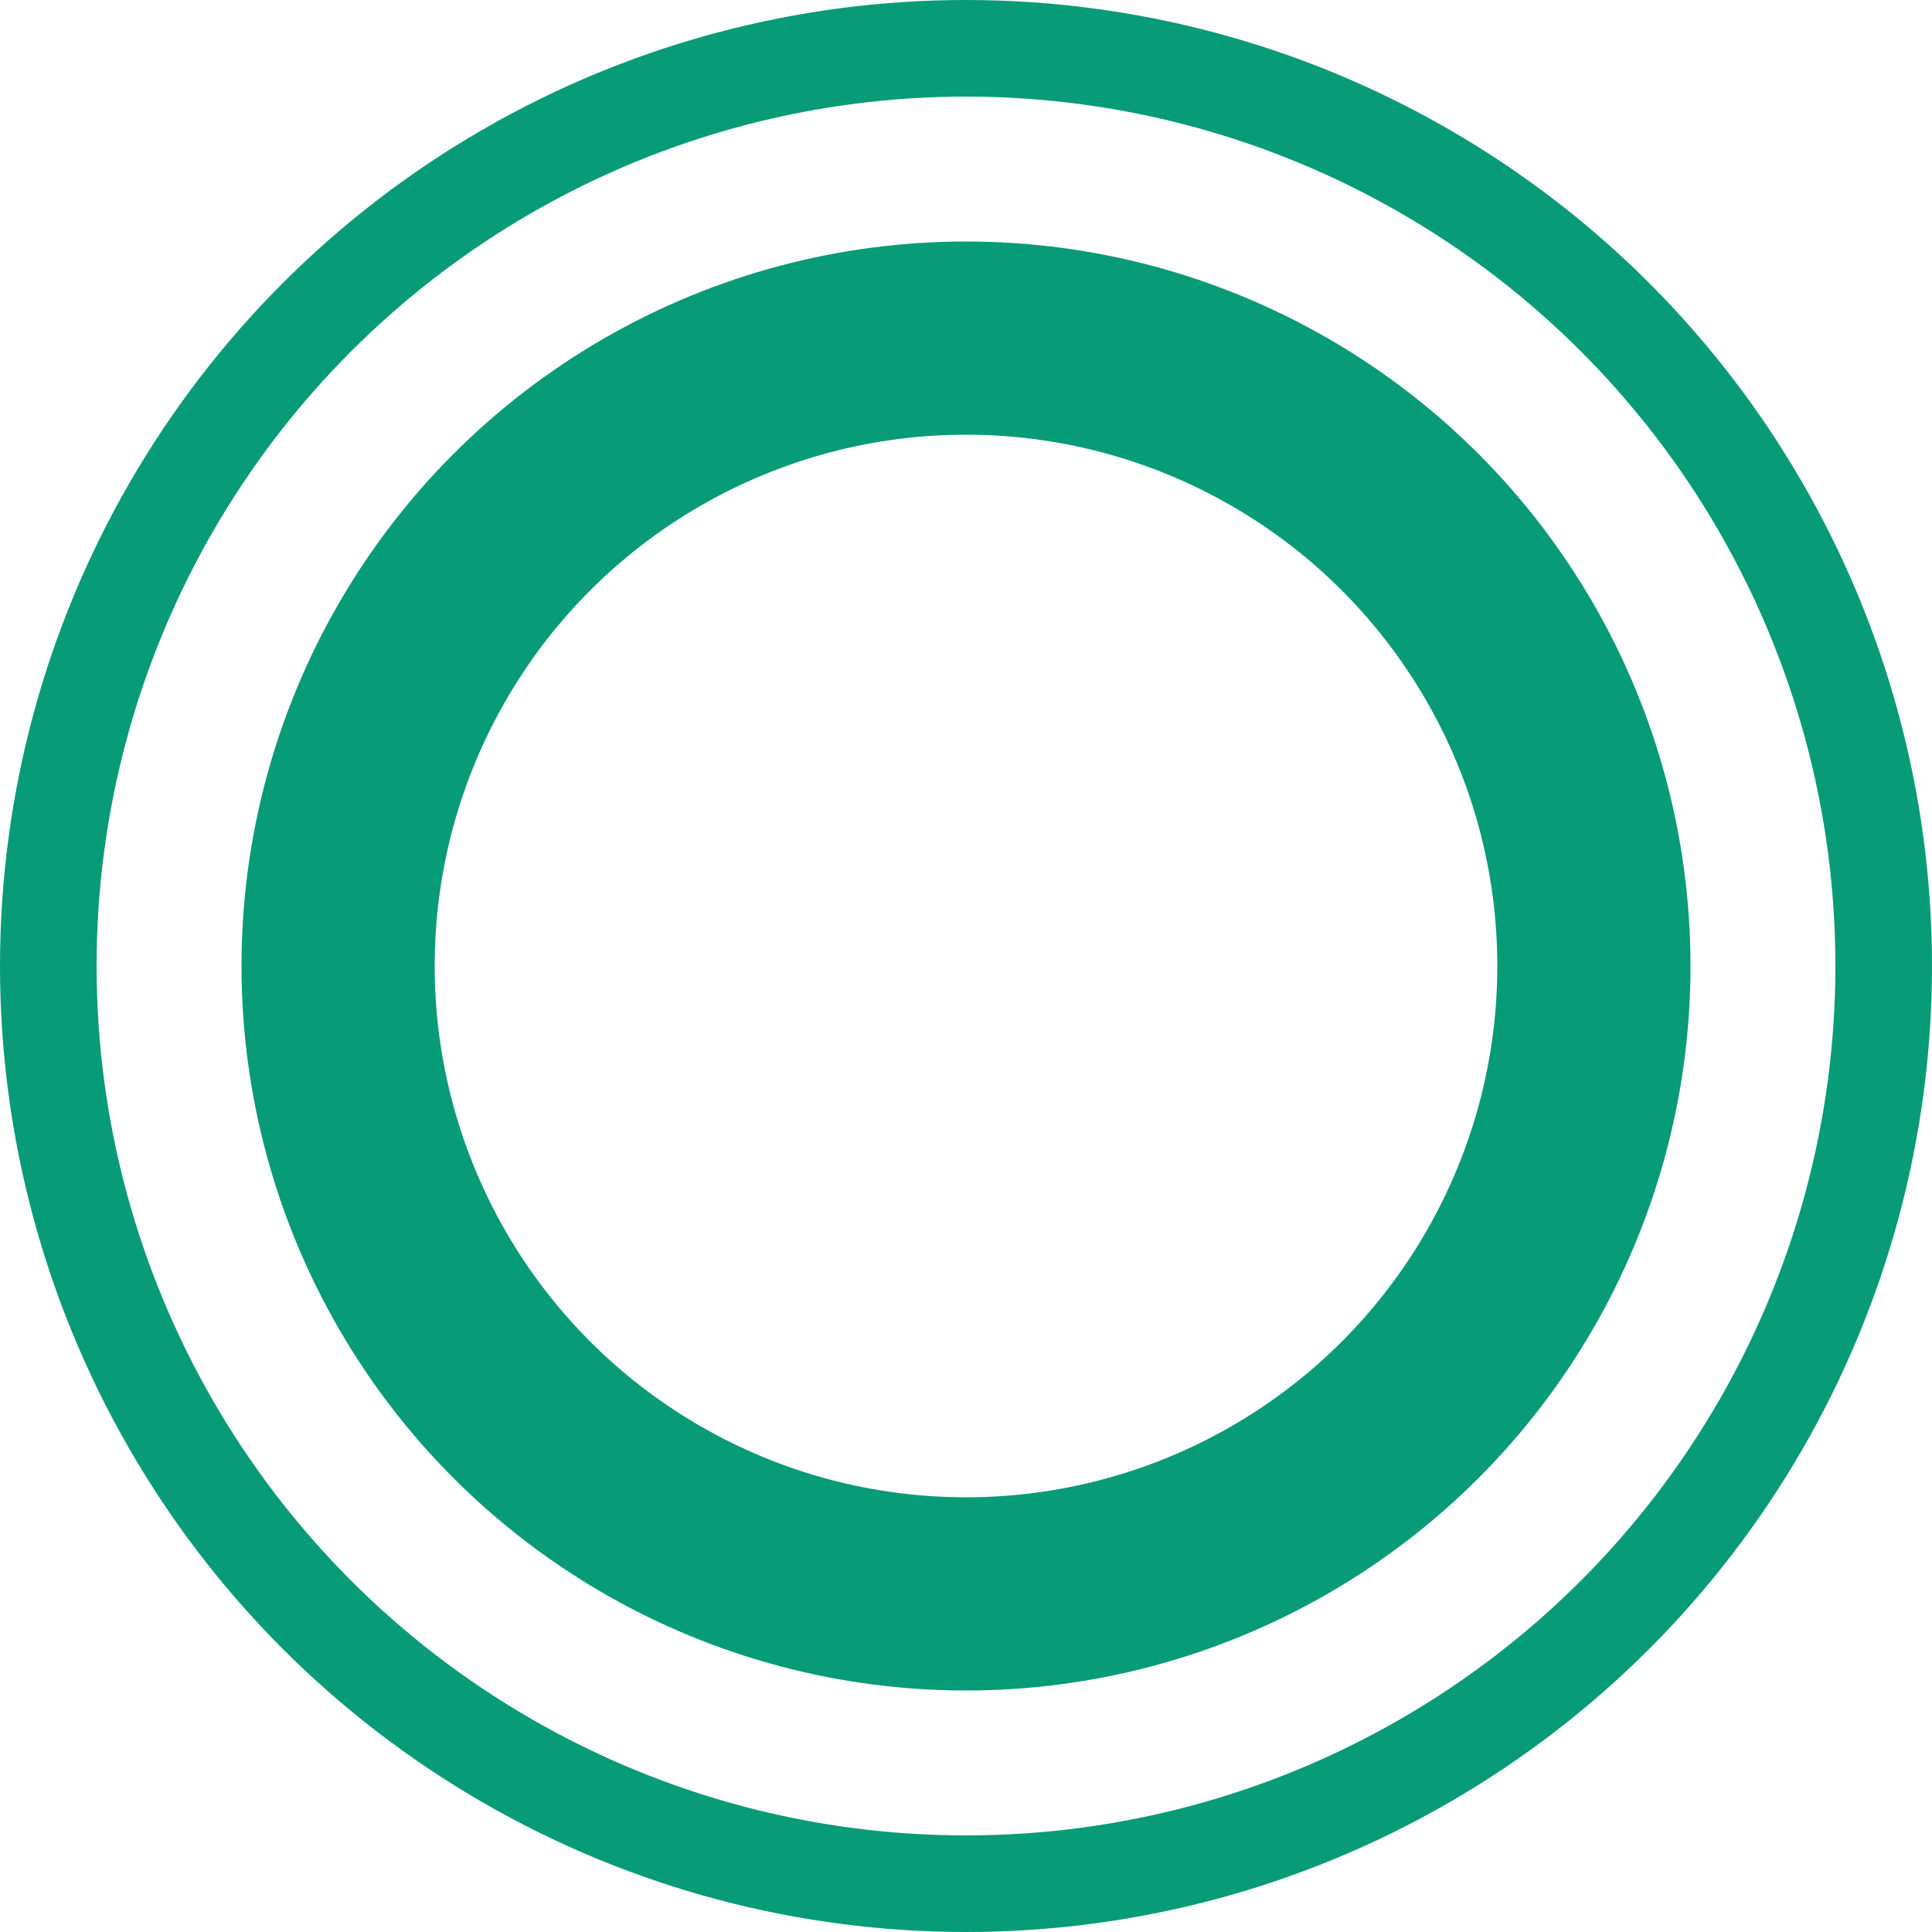 <?xml version="1.0" encoding="utf-8"?>
<svg xmlns="http://www.w3.org/2000/svg" viewBox="0 0 40 40" xml:space="preserve">
  <circle cx="20" cy="20" r="19" style="fill:none;stroke:#089b77;stroke-width:2"/>
	<circle cx="20" cy="20" r="13" style="fill:none;stroke:#089b77;stroke-width:4"/>
</svg>